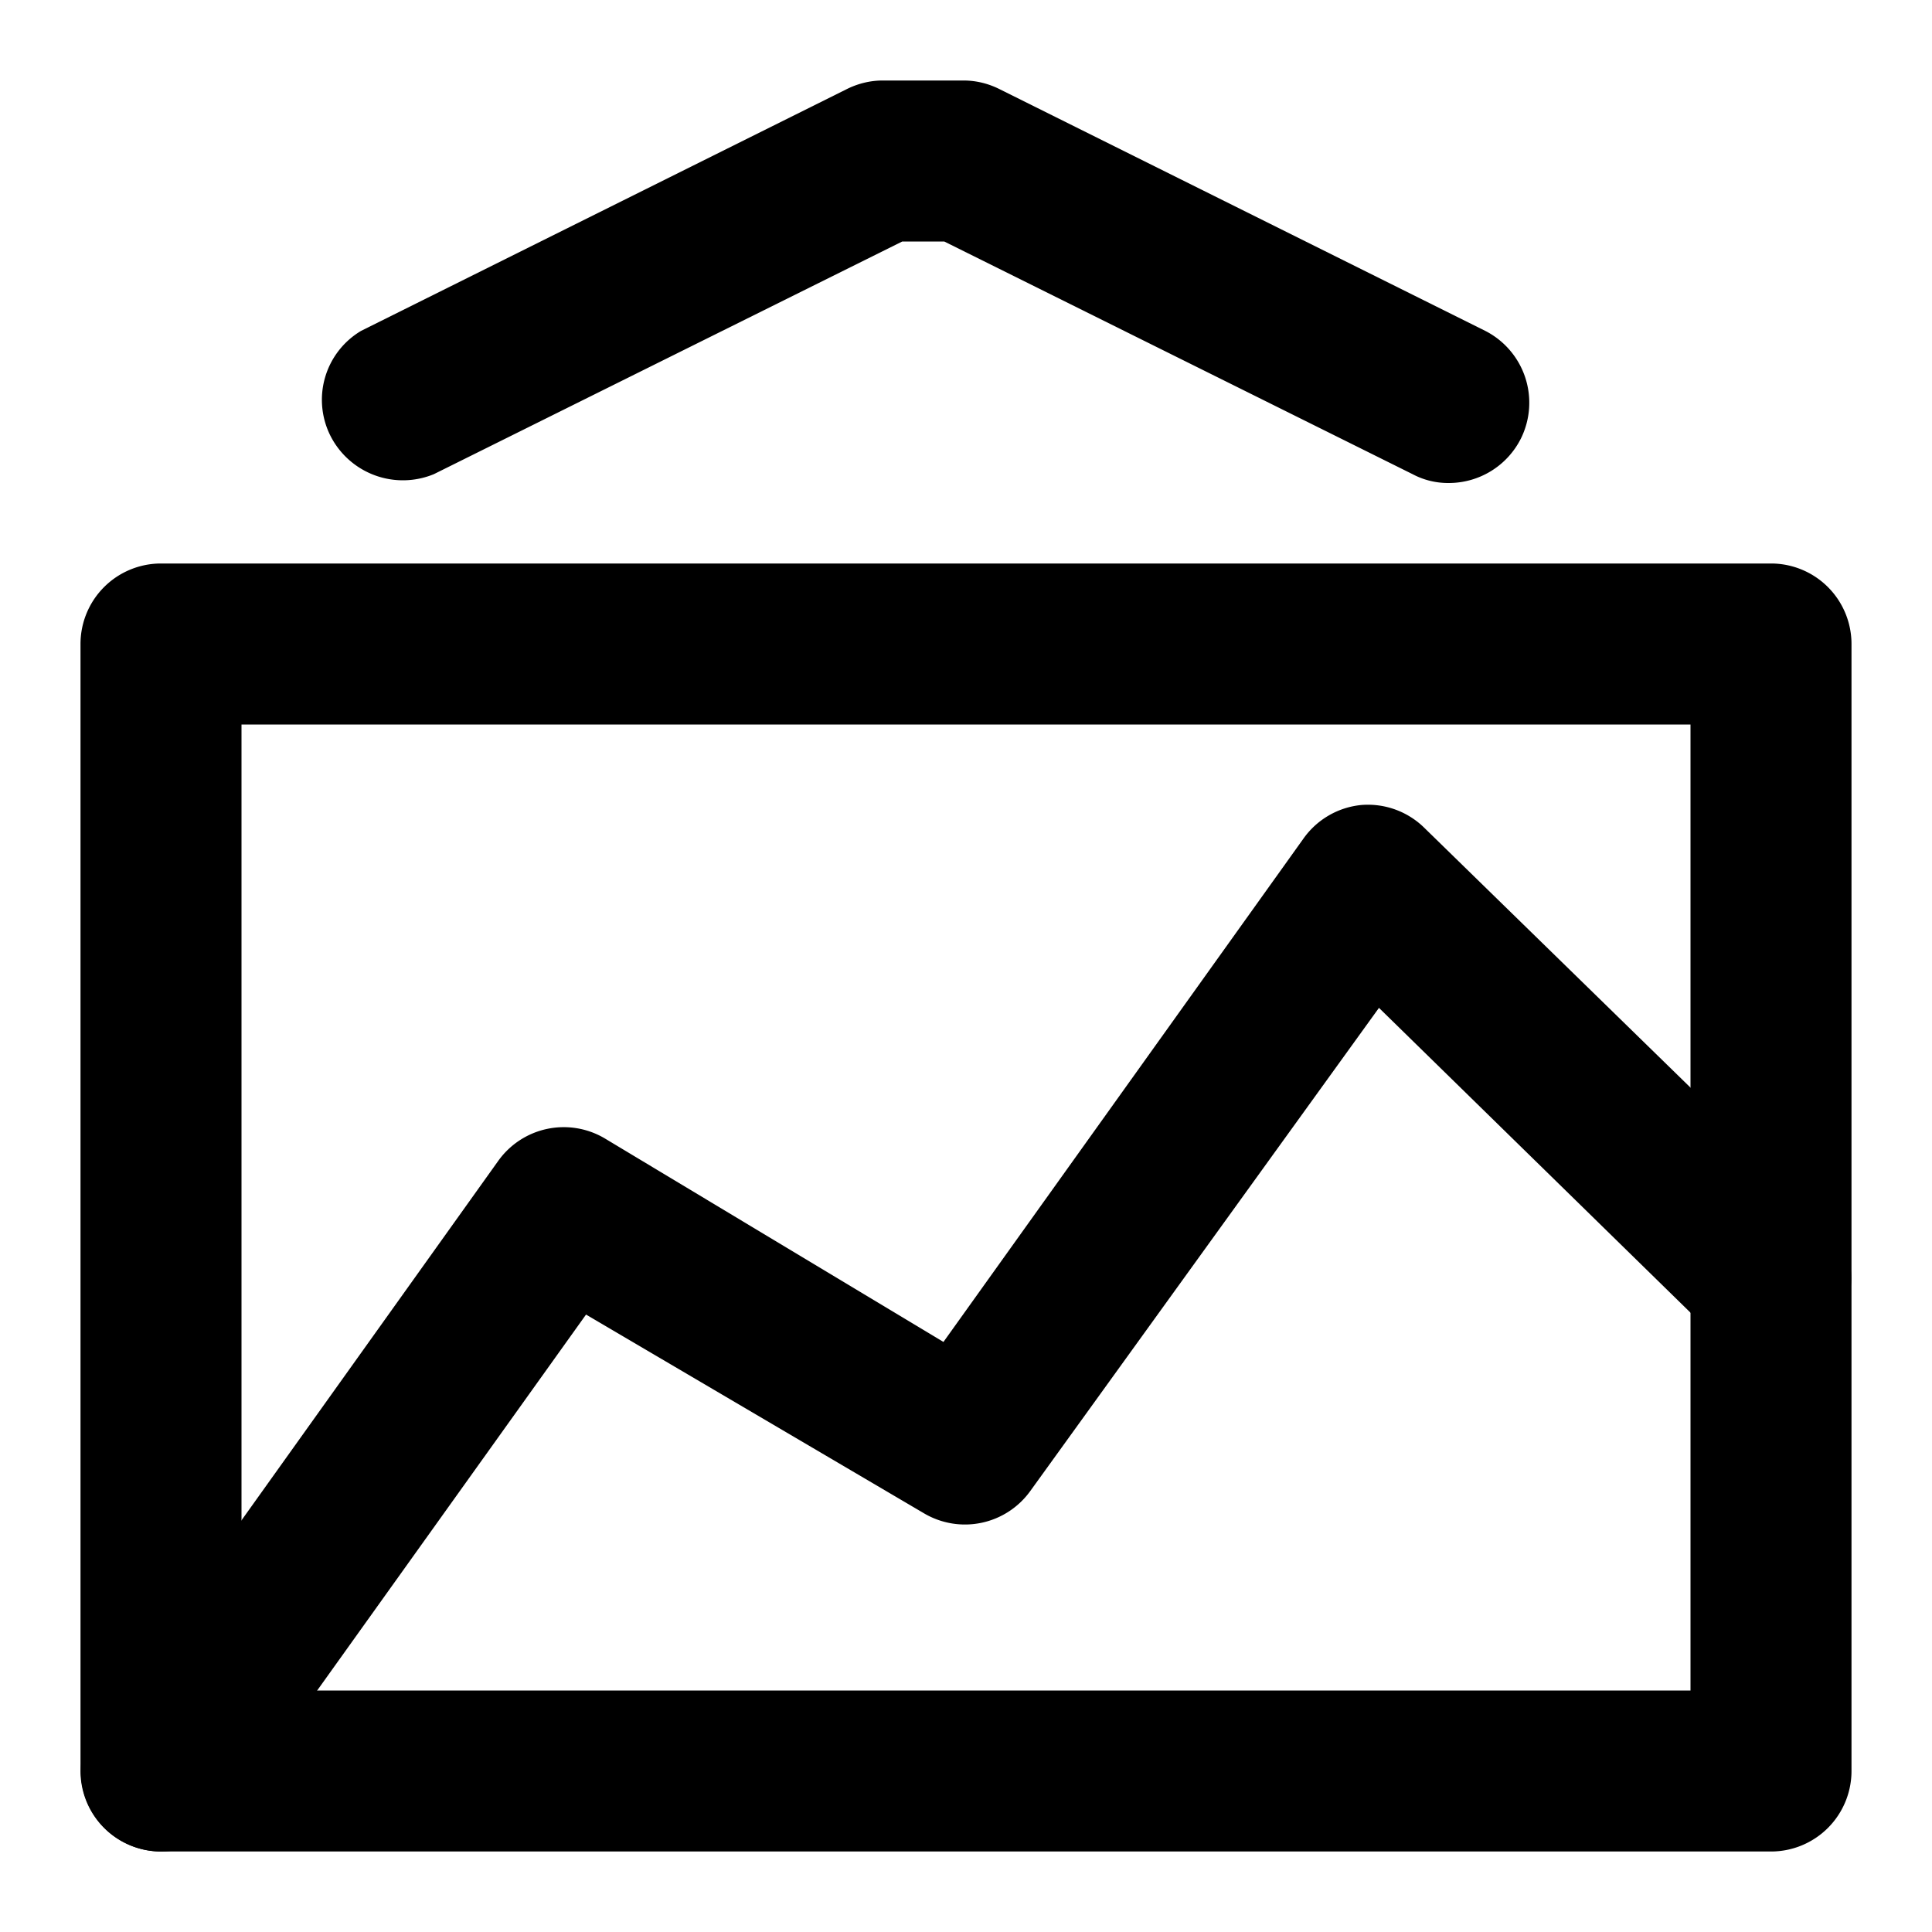 <svg width="24" height="24" fill="none" xmlns="http://www.w3.org/2000/svg"><path d="M22 23H2a1 1 0 0 1-1-1V8a1 1 0 0 1 1-1h20a1 1 0 0 1 1 1v14a1 1 0 0 1-1 1zM3 21h18V9H3v12zM17.999 6a.938.938 0 0 1-.452-.11L11.73 3h-.522L5.39 5.89a1.009 1.009 0 0 1-1.283-.472.996.996 0 0 1 .379-1.308l6.027-3c.14-.071.295-.11.453-.11h1.004c.158 0 .312.039.452.11l6.028 3a1.002 1.002 0 0 1 .442 1.34A1.002 1.002 0 0 1 18 6z" fill="#000"/><path d="M2 23a1 1 0 0 1-.81-1.58l5-7a1 1 0 0 1 1.32-.28l4.21 2.53 4.47-6.25a1 1 0 0 1 .72-.42 1 1 0 0 1 .79.29l5 4.88a.997.997 0 0 1 .219 1.095.999.999 0 0 1-.924.616 1 1 0 0 1-.705-.291l-4.16-4.07-4.33 6a1 1 0 0 1-1.32.28l-4.2-2.47-4.47 6.25A1 1 0 0 1 2 23z" fill="#000"/></svg>